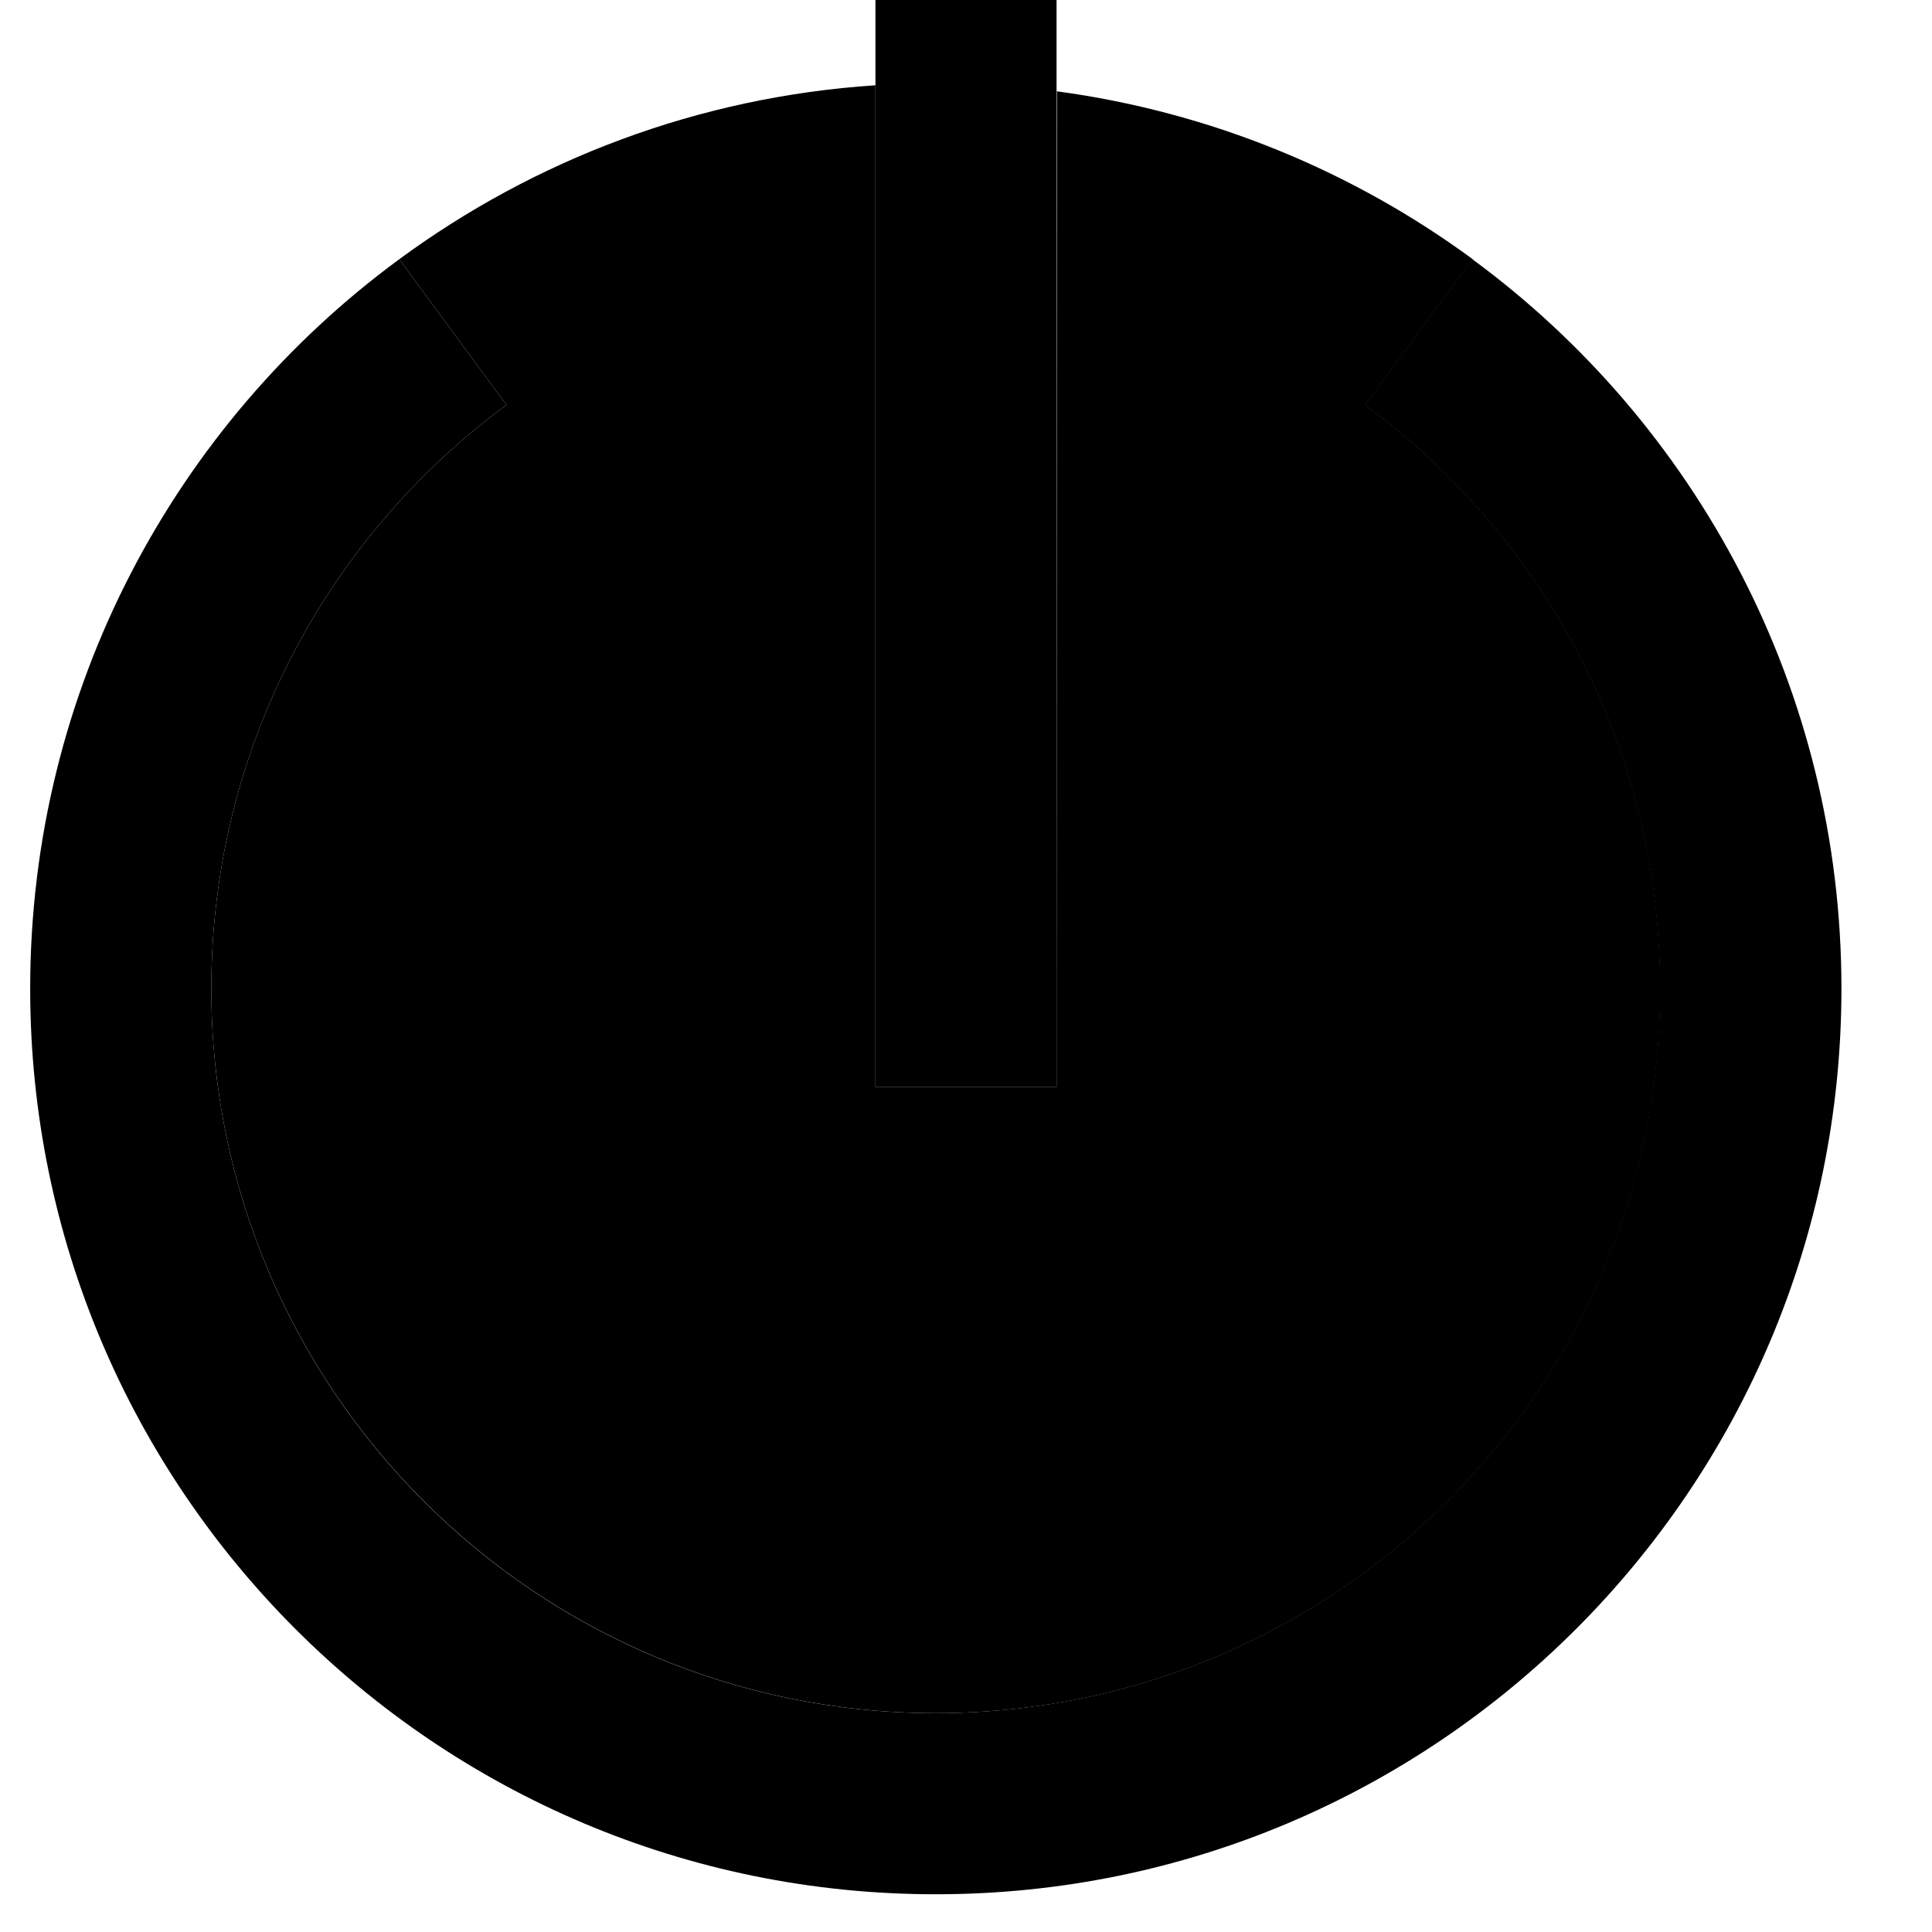 <svg xmlns="http://www.w3.org/2000/svg" width="24" height="24" viewBox="0 0 512 512">
    <path class="pr-icon-duotone-secondary" d="M56 262c0 106 86 192 192 192s192-86 192-192c0-63.4-30.7-119.7-78.2-154.7l28.5-38.6c-31.7-23.3-69.4-39-110.2-44.5L280 264l0 24-48 0 0-24 0-240 0-1.4c-47.1 3.1-90.4 19.8-126.2 46.1l28.4 38.6C86.7 142.3 56 198.6 56 262z"/>
    <path class="pr-icon-duotone-primary" d="M280 24l0-24L232 0l0 24 0 240 0 24 48 0 0-24 0-240zM56 262c0-63.4 30.7-119.7 78.2-154.7L105.8 68.7C46.5 112.3 8 182.7 8 262C8 394.6 115.5 502 248 502s240-107.5 240-240c0-79.3-38.5-149.7-97.8-193.3l-28.5 38.6c47.5 35 78.2 91.2 78.2 154.7c0 106-86 192-192 192S56 368 56 262z"/>
</svg>